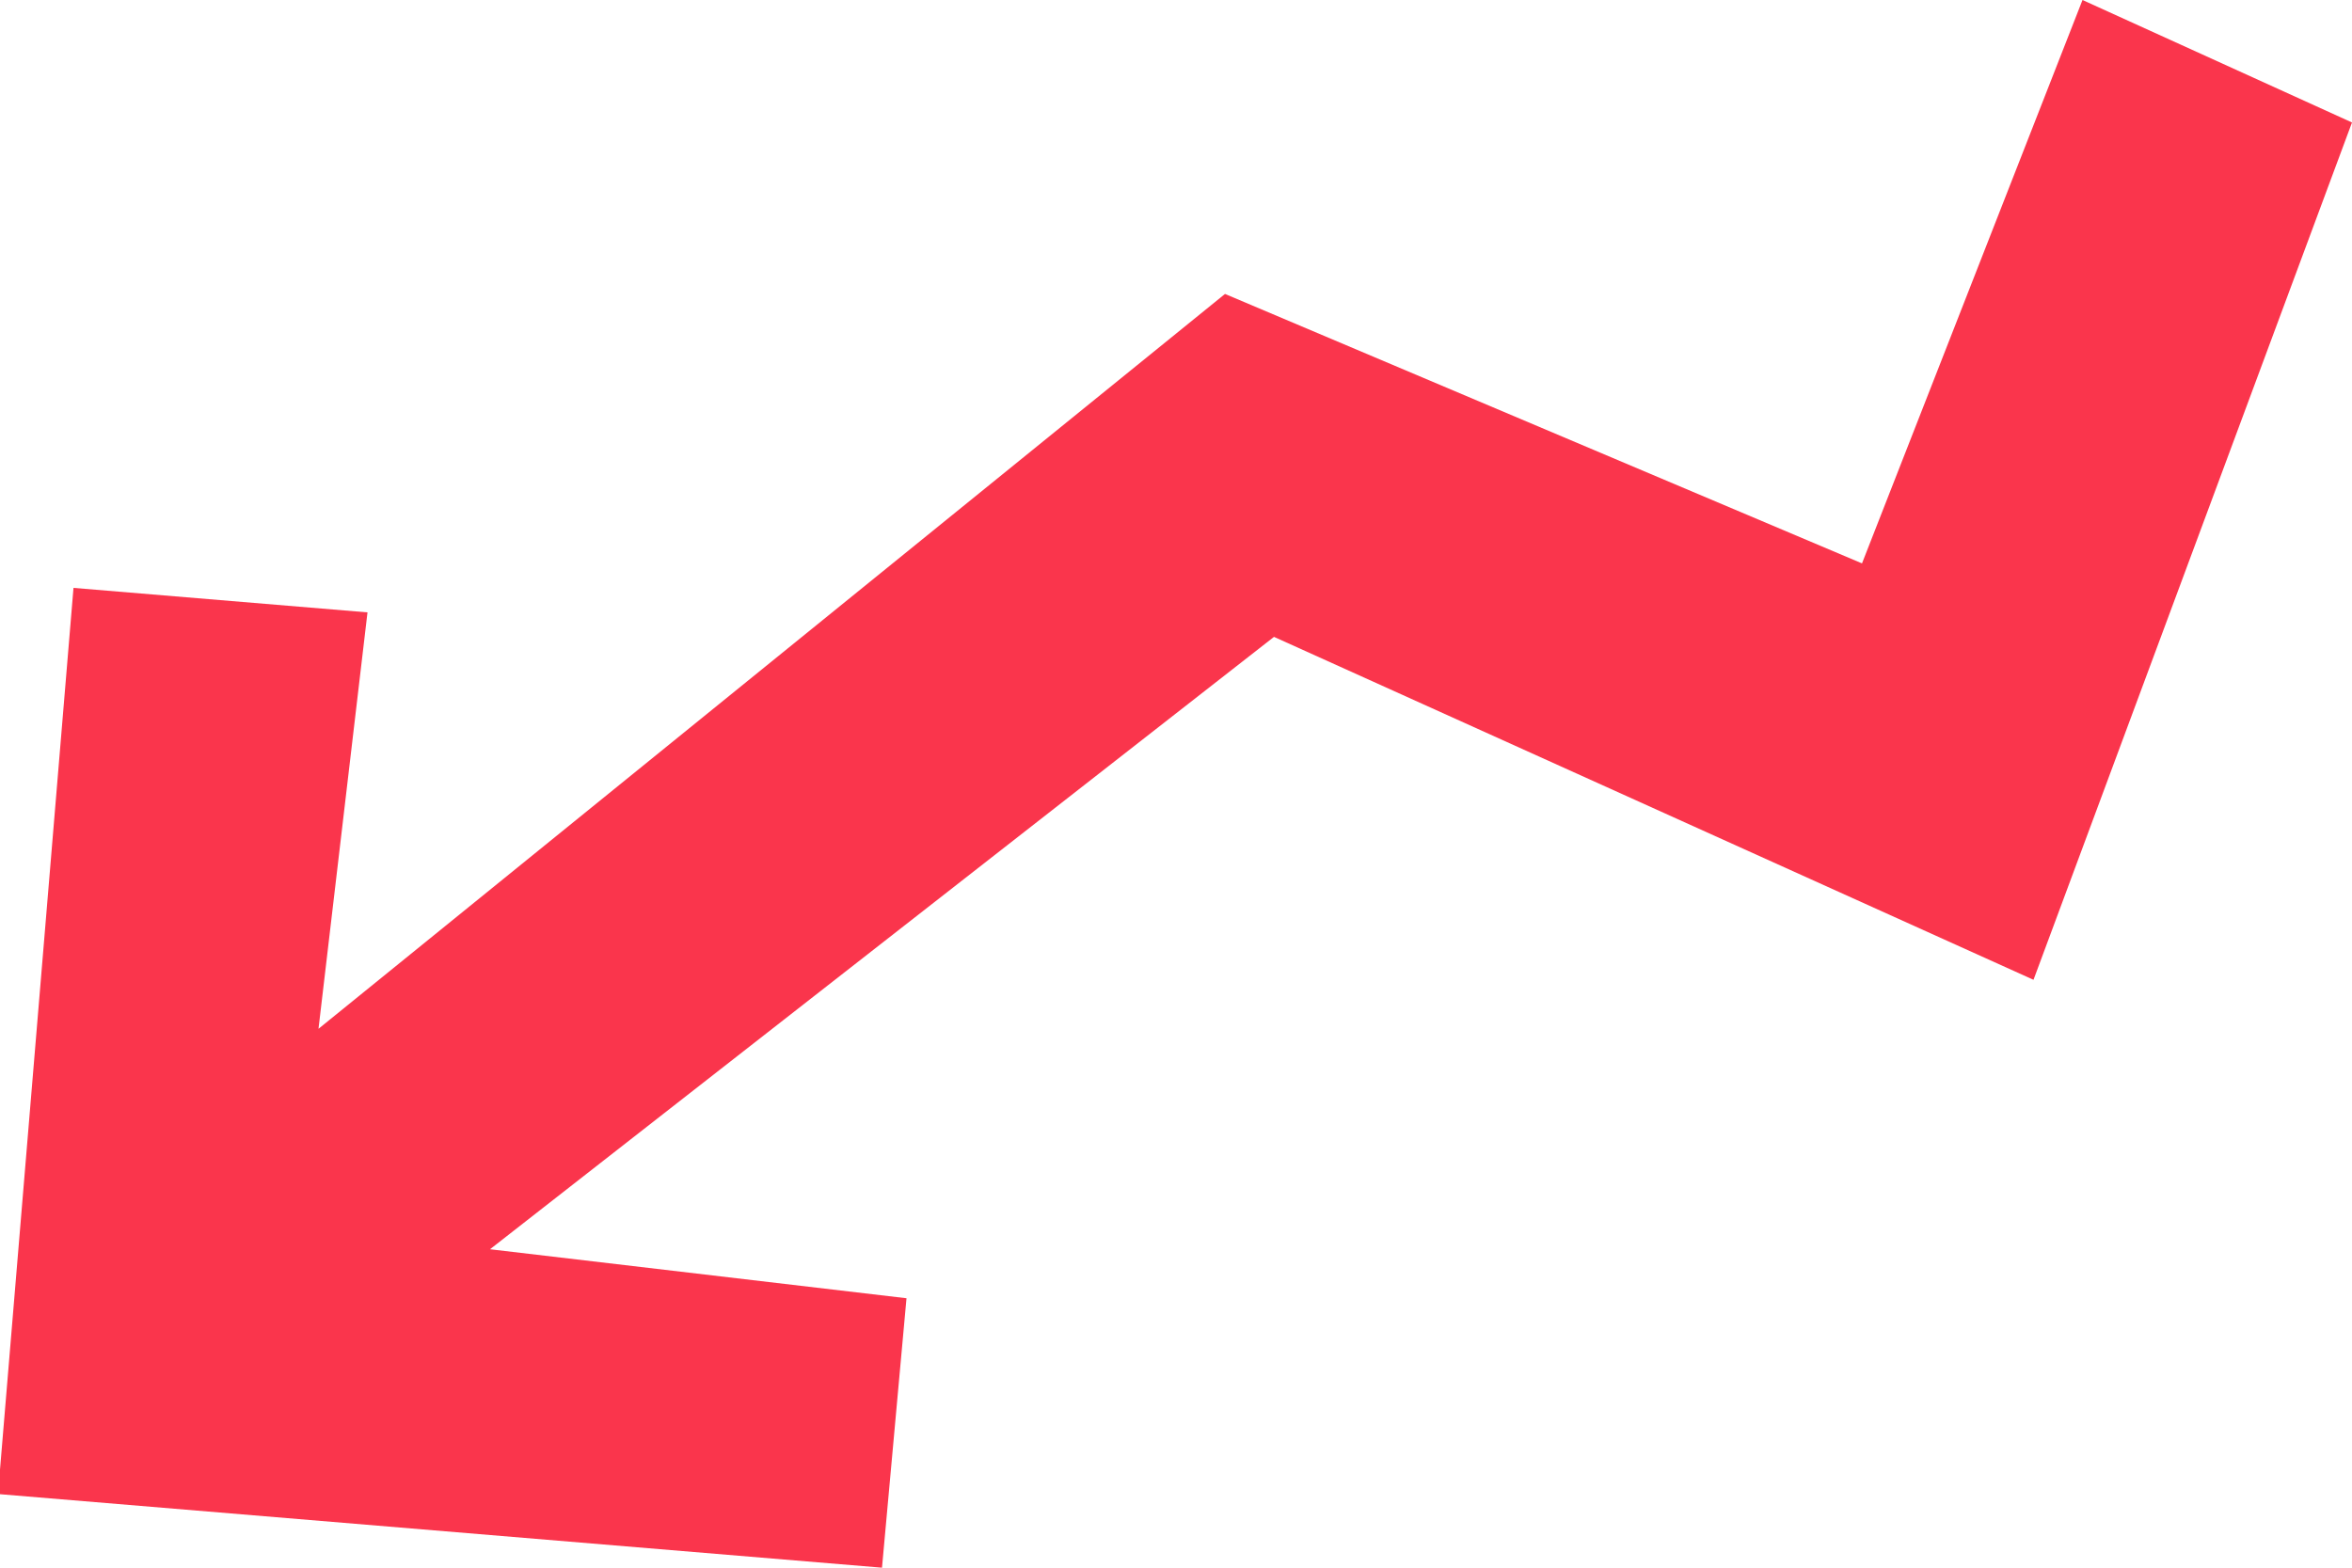 <svg xmlns="http://www.w3.org/2000/svg" width="9.6" height="6.4" viewBox="0 0 9.6 6.4">
  <path id="Path_55" data-name="Path 55" d="M129.4,110.6l-3.1-1.4-3.2,2.5,1.7.2-.1,1.1-3.6-.3v-.1h0l.3-3.6,1.2.1-.2,1.7,3.7-3,2.6,1.1.9-2.3,1.1.5Z" transform="translate(-121.1 -106.6)" fill="#fa354c"/>
</svg>
